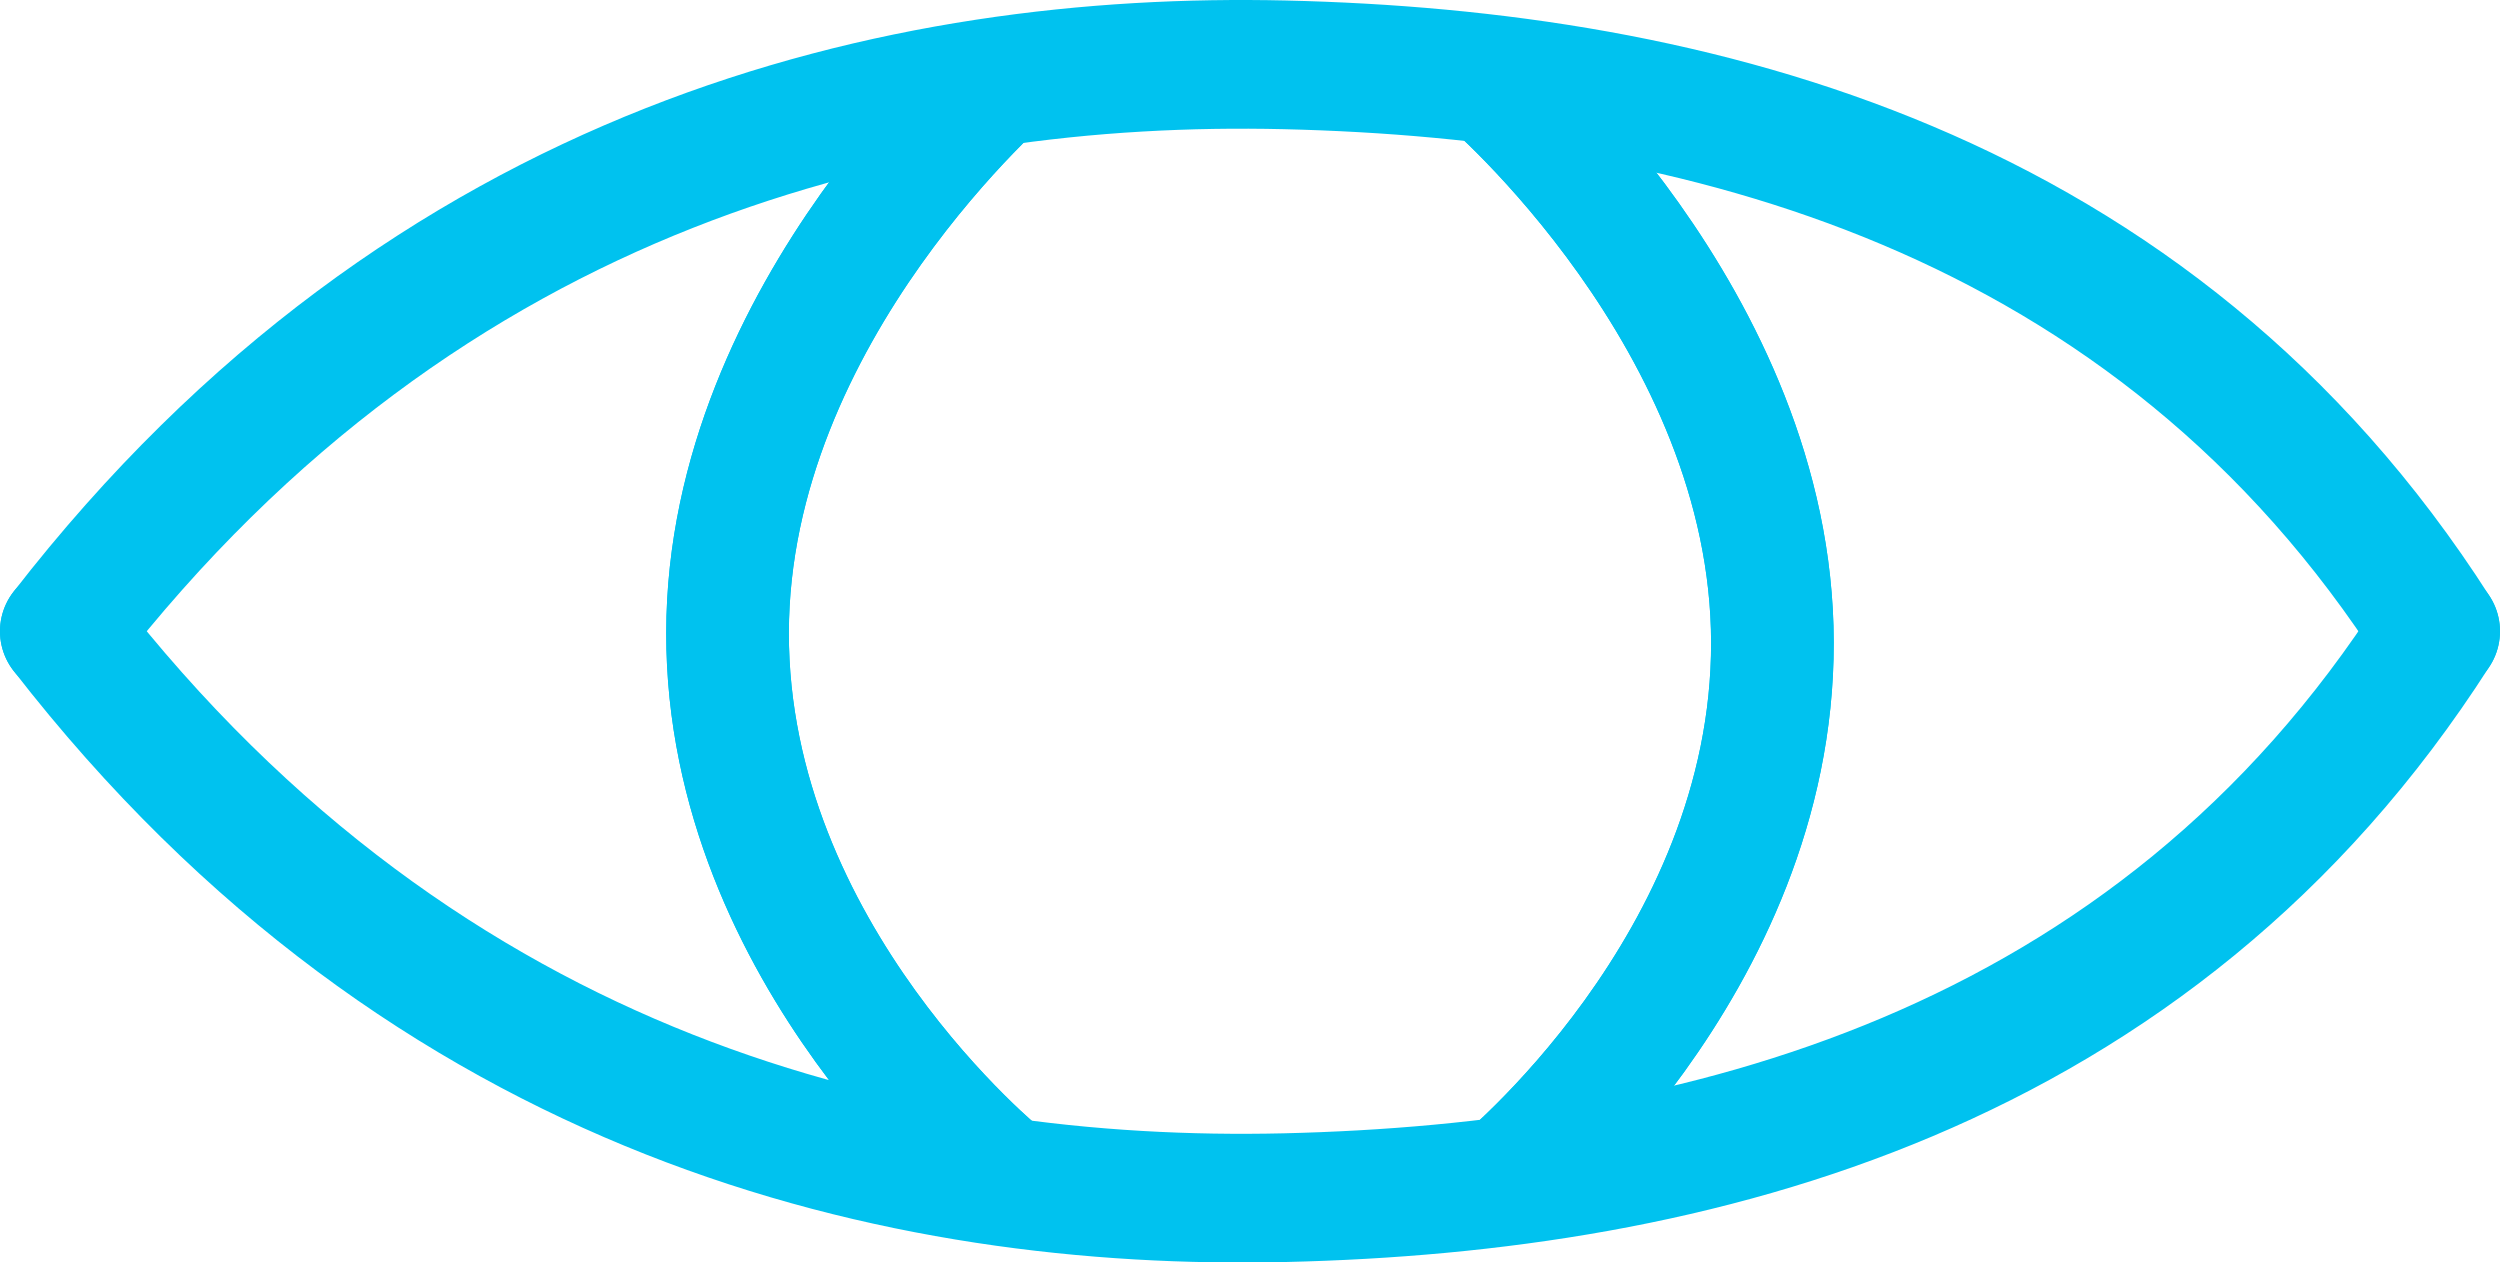 <?xml version="1.0" encoding="UTF-8" standalone="no"?>
<!-- Created with Inkscape (http://www.inkscape.org/) -->

<svg
   width="82.851mm"
   height="41.839mm"
   viewBox="0 0 82.851 41.839"
   version="1.1"
   id="svg5"
   inkscape:version="1.1 (c4e8f9e, 2021-05-24)"
   sodipodi:docname="OpenEyeSecondary.svg"
   xmlns:inkscape="http://www.inkscape.org/namespaces/inkscape"
   xmlns:sodipodi="http://sodipodi.sourceforge.net/DTD/sodipodi-0.dtd"
   xmlns="http://www.w3.org/2000/svg"
   xmlns:svg="http://www.w3.org/2000/svg">
  <sodipodi:namedview
     id="namedview7"
     pagecolor="#505050"
     bordercolor="#ffffff"
     borderopacity="1"
     inkscape:pageshadow="0"
     inkscape:pageopacity="0"
     inkscape:pagecheckerboard="1"
     inkscape:document-units="mm"
     showgrid="false"
     inkscape:zoom="1.1135662"
     inkscape:cx="160.29581"
     inkscape:cy="119.8851"
     inkscape:window-width="1312"
     inkscape:window-height="847"
     inkscape:window-x="2512"
     inkscape:window-y="25"
     inkscape:window-maximized="0"
     inkscape:current-layer="layer1" />
  <defs
     id="defs2" />
  <g
     inkscape:label="Layer 1"
     inkscape:groupmode="layer"
     id="layer1"
     transform="translate(-60.073,-149.462)">
    <path
       style="fill:none;stroke:#00c2ef;stroke-width:4.265;stroke-linecap:round;stroke-linejoin:miter;stroke-miterlimit:4;stroke-dasharray:none;stroke-opacity:1"
       d="m 62.205,170.382 c 12.102,15.613 27.869,19.063 40.444,18.771 13.547,-0.315 28.761,-4.084 38.142,-18.771"
       id="path997"
       sodipodi:nodetypes="csc" />
    <path
       style="fill:none;stroke:#00c2ef;stroke-width:4.265;stroke-linecap:round;stroke-linejoin:miter;stroke-miterlimit:4;stroke-dasharray:none;stroke-opacity:1"
       d="m 62.205,170.382 c 12.102,-15.613 27.869,-19.063 40.444,-18.771 13.547,0.315 28.761,4.084 38.142,18.771"
       id="path997-1"
       sodipodi:nodetypes="csc" />
    <path
       style="fill:none;stroke:#00c2ef;stroke-width:4.065;stroke-linecap:butt;stroke-linejoin:miter;stroke-miterlimit:4;stroke-dasharray:none;stroke-opacity:1"
       d="m 93.679,151.7 c 0,0 -9.482,8.032 -9.495,18.733 -0.014,10.701 9.159,18.061 9.159,18.061"
       id="path2806"
       sodipodi:nodetypes="czc" />
    <path
       style="fill:none;stroke:#00c2ef;stroke-width:4.065;stroke-linecap:butt;stroke-linejoin:miter;stroke-miterlimit:4;stroke-dasharray:none;stroke-opacity:1"
       d="m 109.317,152.023 c 0,0 9.482,8.032 9.495,18.733 0.014,10.701 -9.159,18.061 -9.159,18.061"
       id="path2806-3"
       sodipodi:nodetypes="czc" />
    <path
       style="fill:none;stroke:#00c2ef;stroke-width:4.065;stroke-linecap:butt;stroke-linejoin:miter;stroke-miterlimit:4;stroke-dasharray:none;stroke-opacity:1"
       d="m 93.679,151.7 c 0,0 -9.482,8.032 -9.495,18.733 -0.014,10.701 9.159,18.061 9.159,18.061"
       id="path915"
       sodipodi:nodetypes="czc" />
    <path
       style="fill:none;stroke:#00c2ef;stroke-width:4.065;stroke-linecap:butt;stroke-linejoin:miter;stroke-miterlimit:4;stroke-dasharray:none;stroke-opacity:1"
       d="m 109.317,152.023 c 0,0 9.482,8.032 9.495,18.733 0.014,10.701 -9.159,18.061 -9.159,18.061"
       id="path917"
       sodipodi:nodetypes="czc" />
  </g>
</svg>
